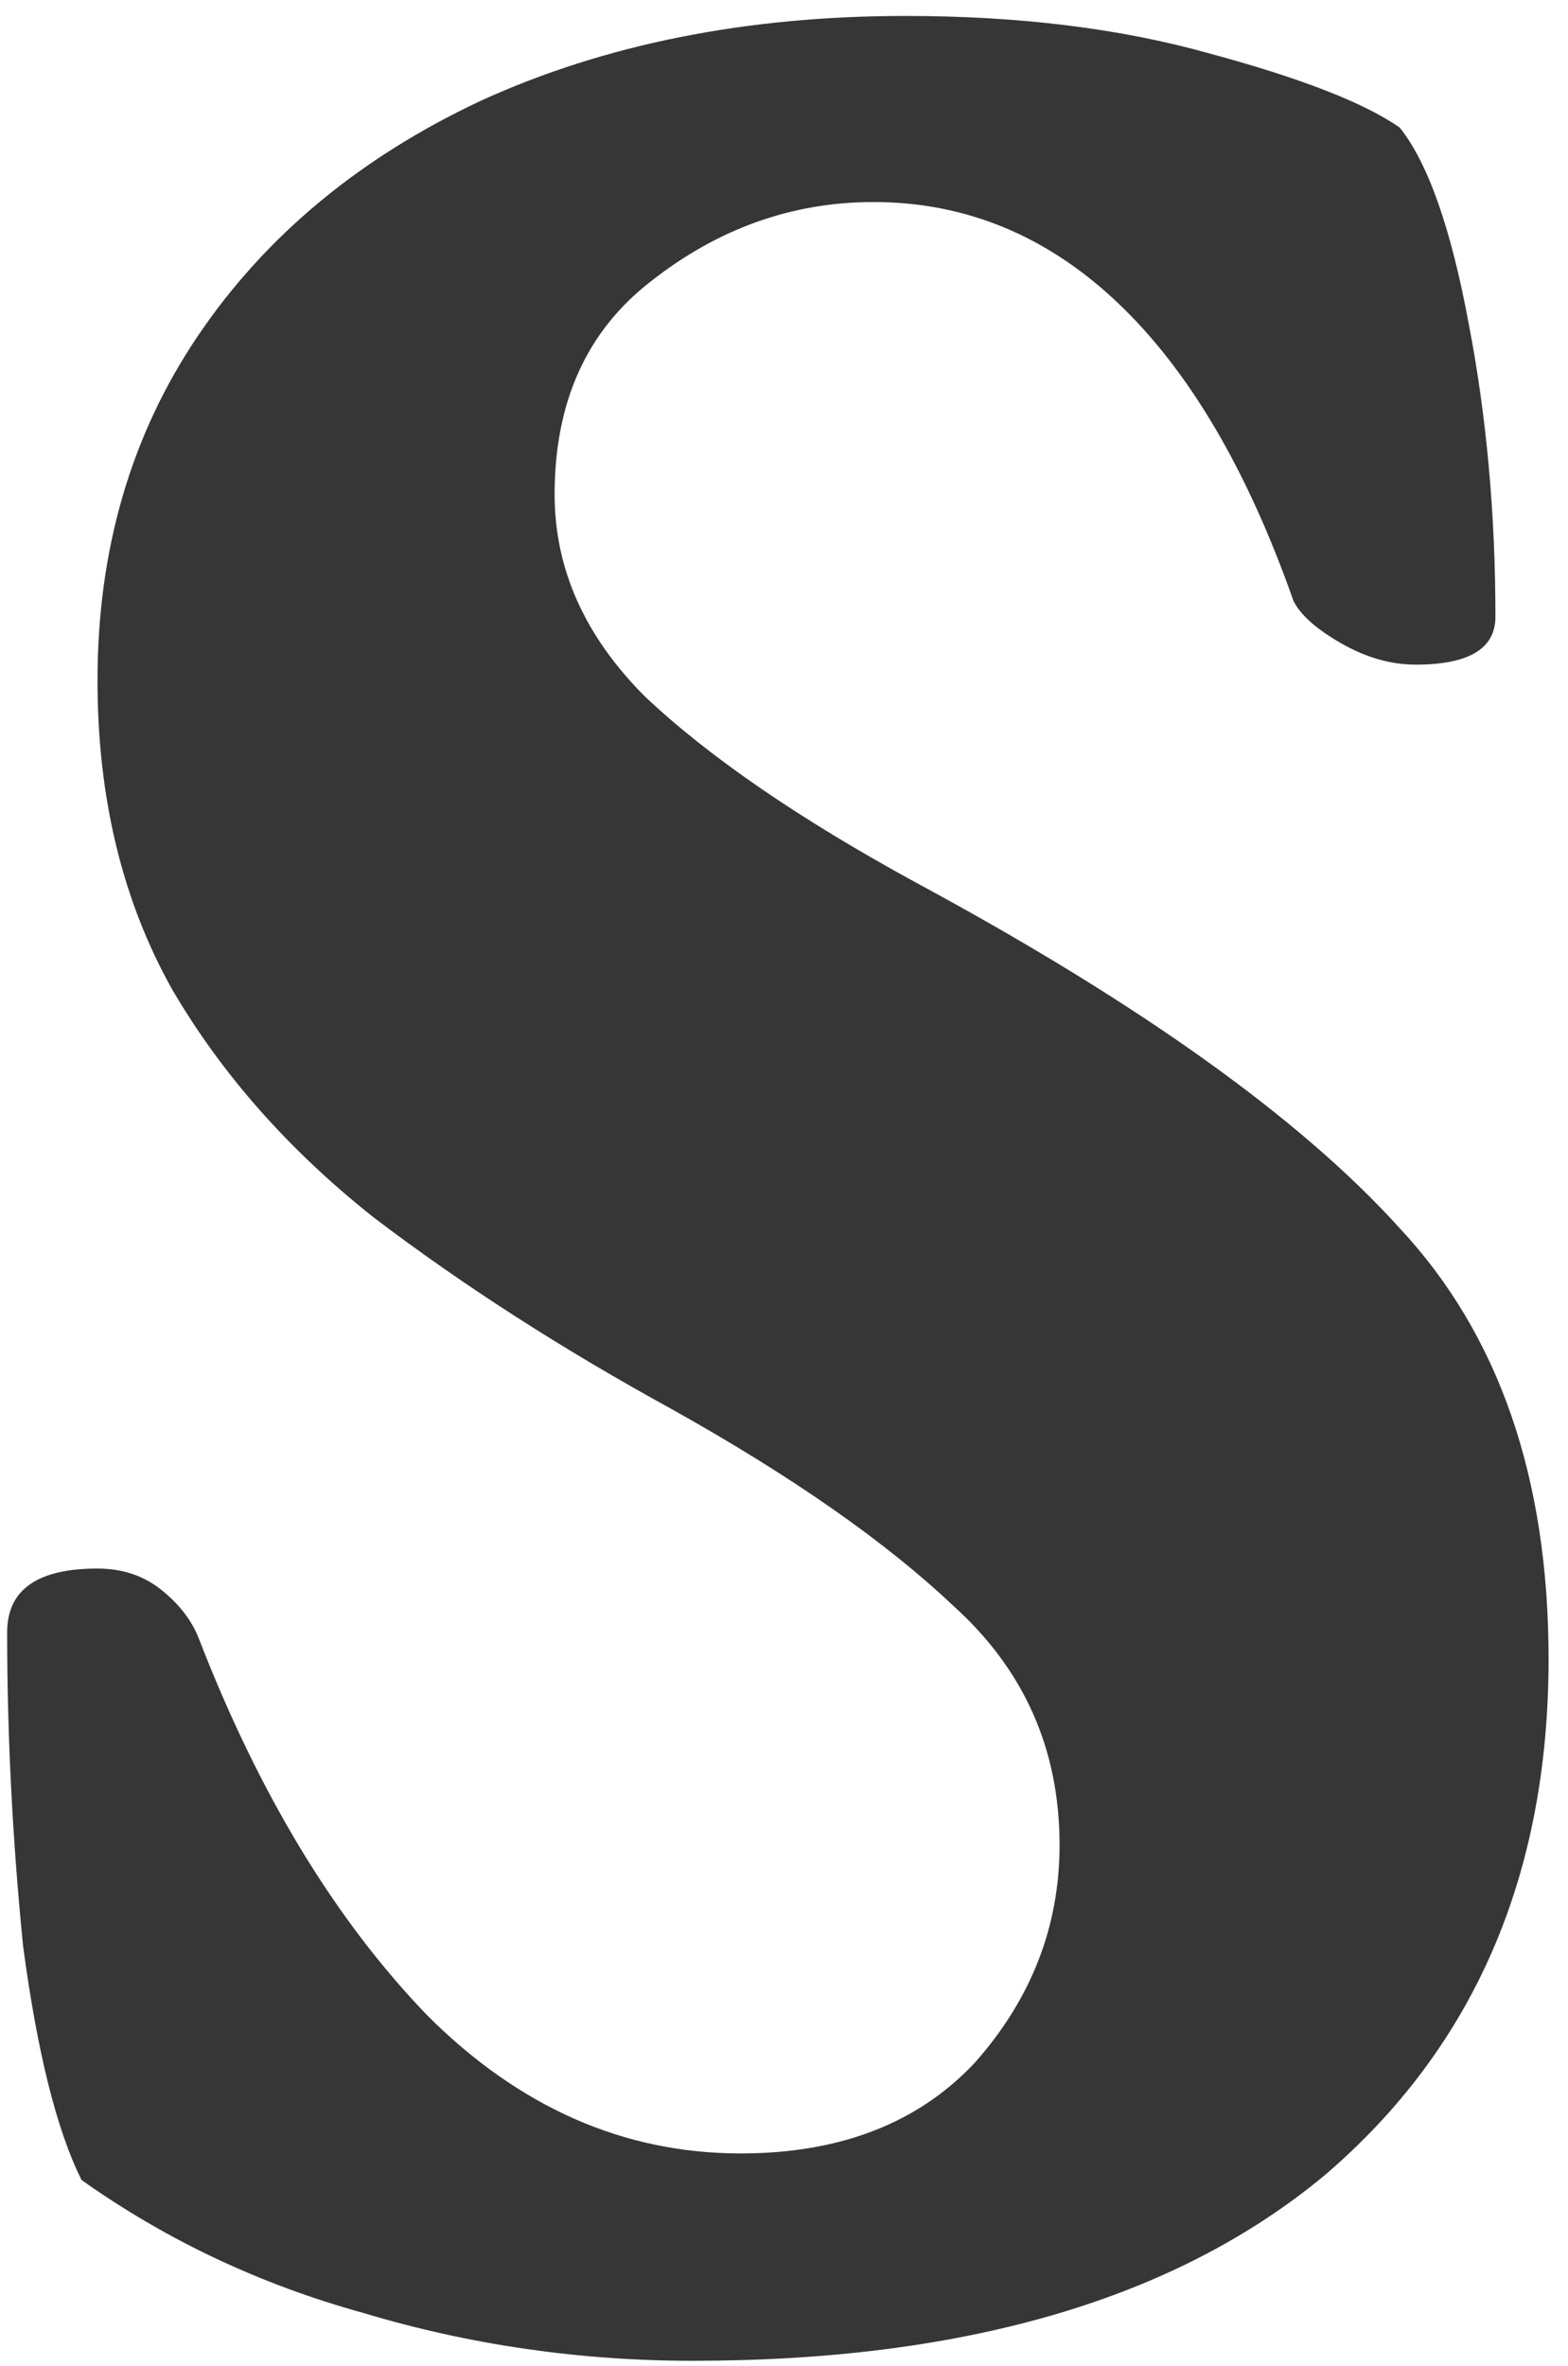 <svg width="59" height="89" viewBox="0 0 59 89" fill="none" xmlns="http://www.w3.org/2000/svg">
<path d="M26.069 88.8C21.802 88.8 17.669 88.2 13.669 87C9.802 85.933 6.269 84.267 3.069 82C2.135 80.133 1.402 77.2 0.869 73.2C0.469 69.2 0.269 65.267 0.269 61.4C0.269 59.8 1.402 59 3.669 59C4.602 59 5.402 59.267 6.069 59.8C6.735 60.333 7.202 60.933 7.469 61.6C9.735 67.467 12.602 72.2 16.069 75.8C19.535 79.267 23.469 81 27.869 81C31.602 81 34.535 79.867 36.669 77.6C38.802 75.2 39.869 72.467 39.869 69.4C39.869 65.8 38.535 62.8 35.869 60.4C33.335 58 29.802 55.533 25.269 53C21.135 50.733 17.402 48.333 14.069 45.8C10.869 43.267 8.335 40.4 6.469 37.2C4.602 33.867 3.669 30 3.669 25.6C3.669 20.667 4.935 16.333 7.469 12.6C10.002 8.867 13.535 5.933 18.069 3.8C22.735 1.667 28.069 0.6 34.069 0.6C38.335 0.6 42.135 1.067 45.469 2C48.935 2.933 51.335 3.867 52.669 4.8C53.735 6.133 54.602 8.6 55.269 12.2C55.935 15.667 56.269 19.333 56.269 23.2C56.269 24.4 55.269 25 53.269 25C52.335 25 51.402 24.733 50.469 24.2C49.535 23.667 48.935 23.133 48.669 22.6C46.935 17.667 44.735 13.933 42.069 11.4C39.402 8.867 36.335 7.6 32.869 7.6C29.802 7.6 27.002 8.6 24.469 10.6C22.069 12.467 20.869 15.133 20.869 18.6C20.869 21.4 22.002 23.933 24.269 26.2C26.669 28.467 30.069 30.8 34.469 33.2C42.869 37.733 48.935 42.067 52.669 46.2C56.402 50.2 58.269 55.6 58.269 62.4C58.269 70.533 55.469 77 49.869 81.8C44.269 86.467 36.335 88.8 26.069 88.8Z" fill="#363636"/>
</svg>
